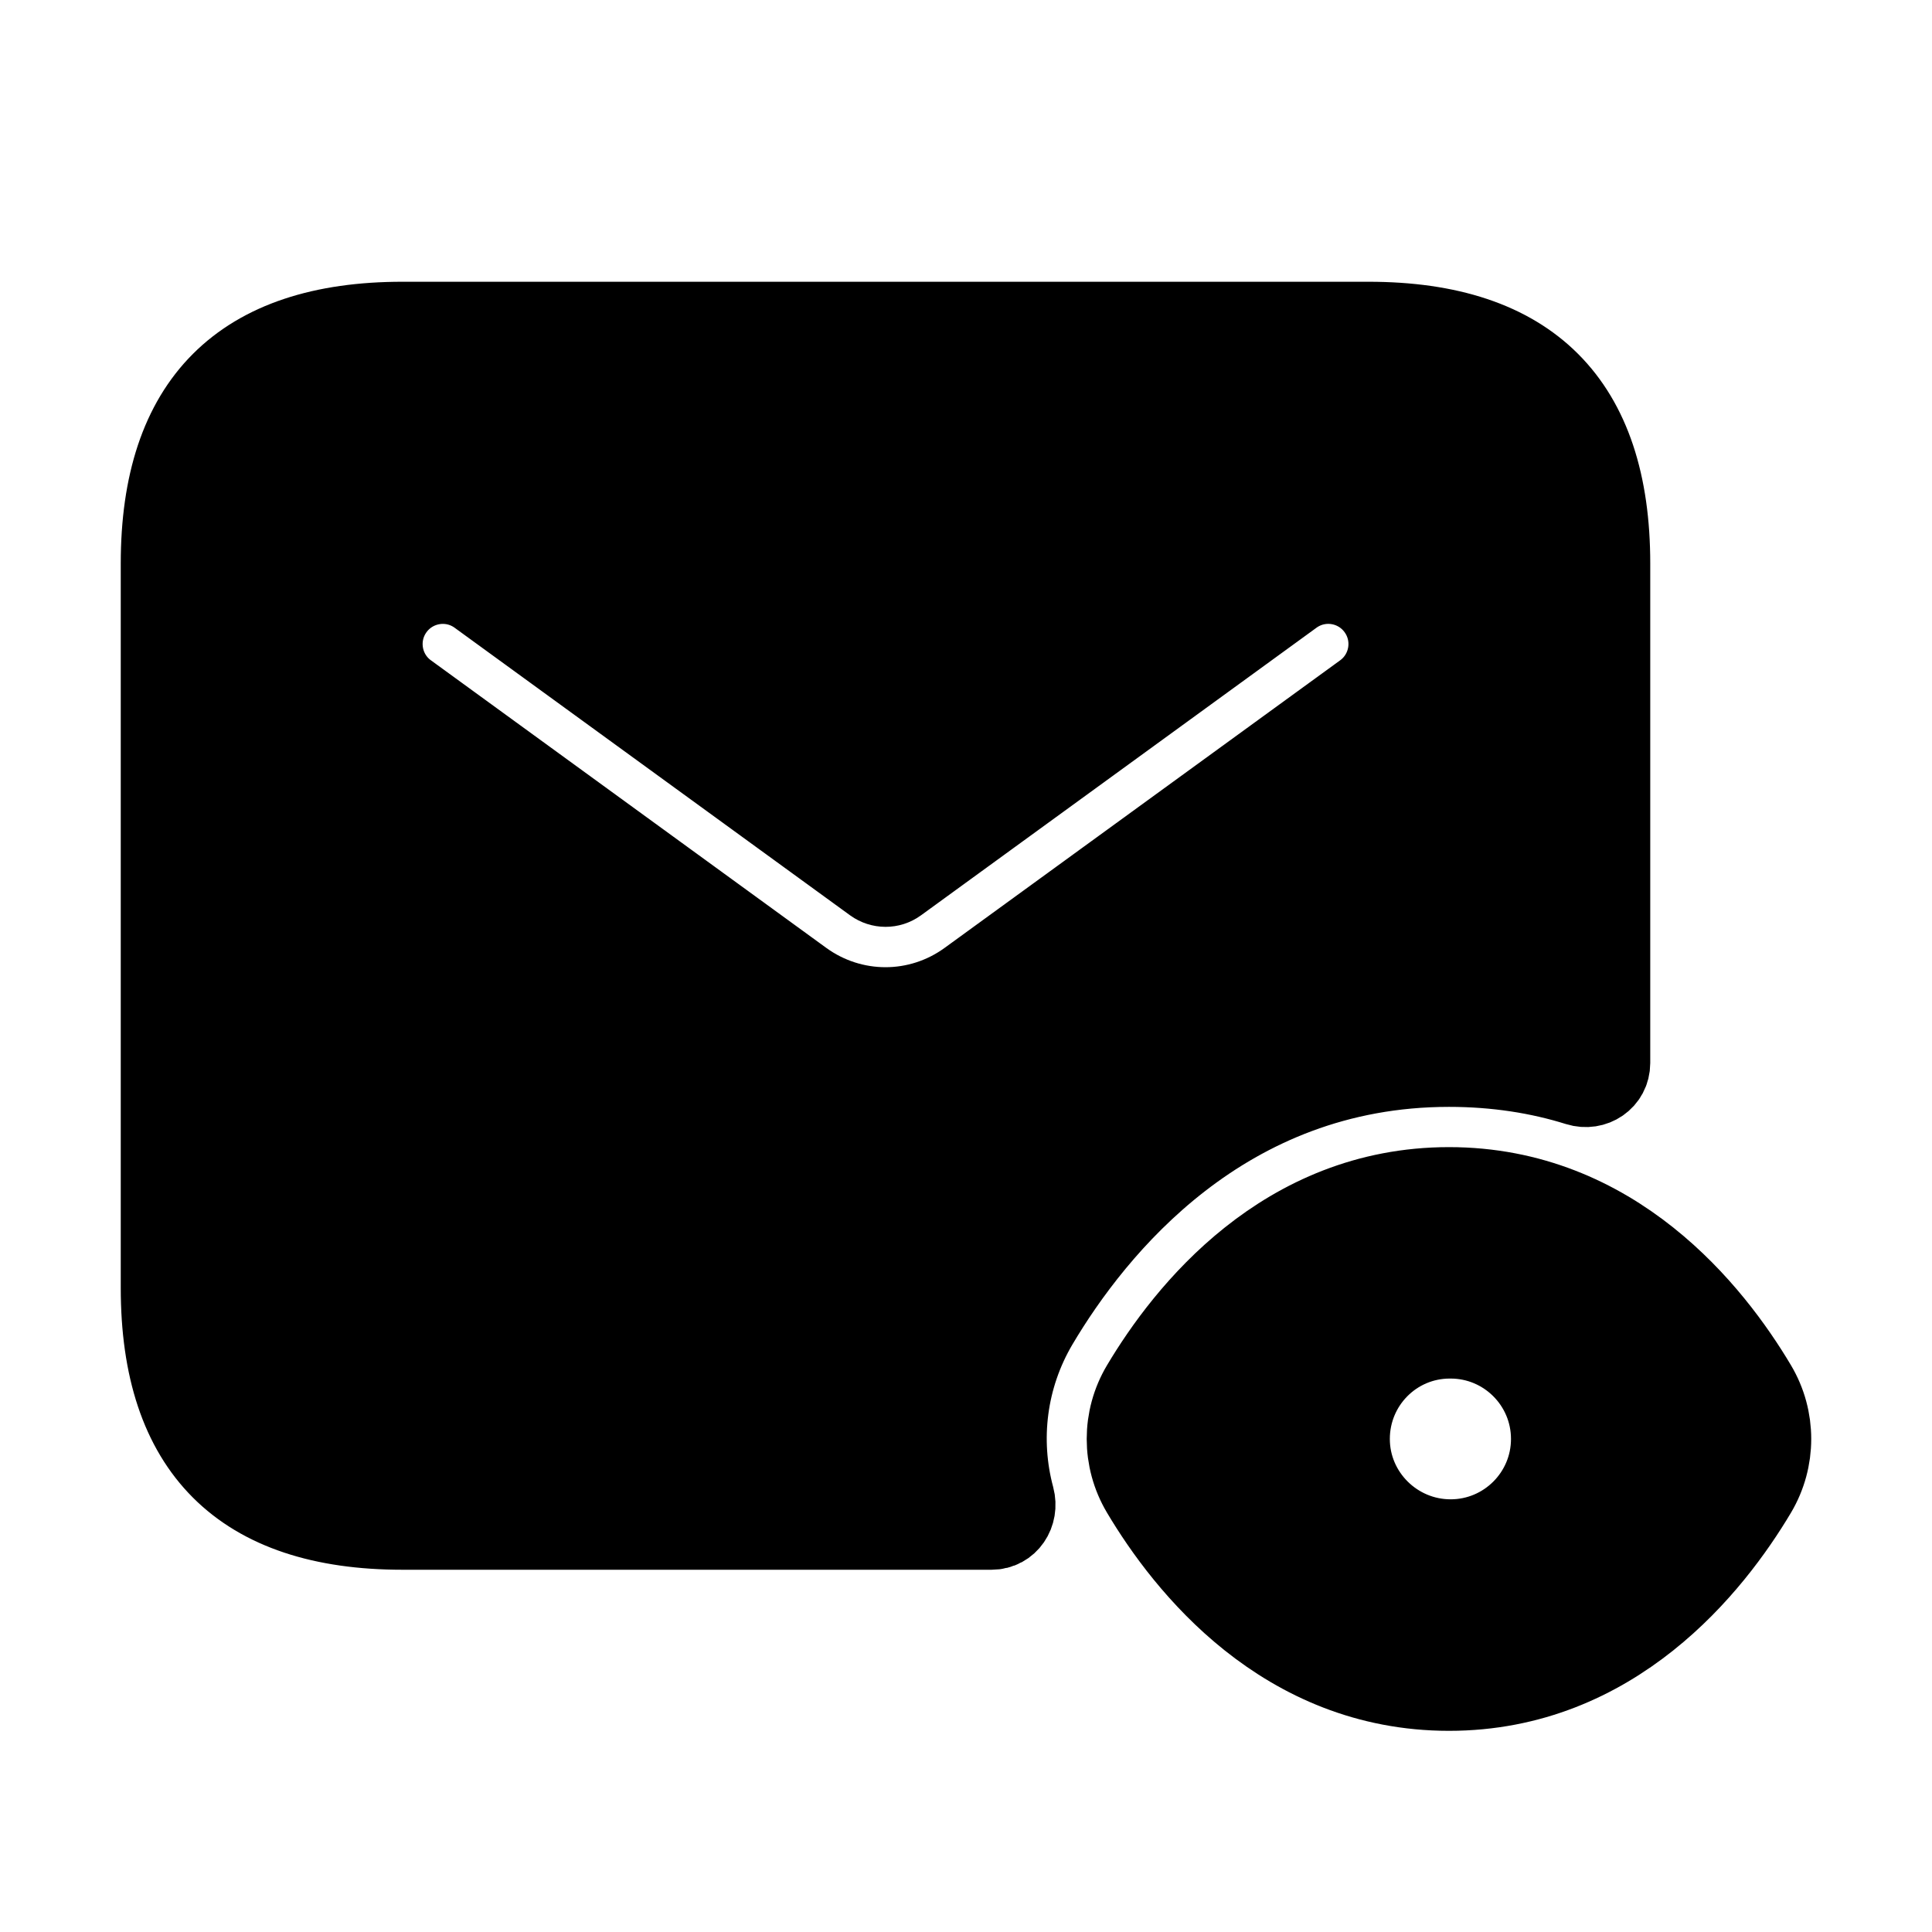 <svg viewBox="0 0 24 24" fill="currentColor" stroke="currentColor" xmlns="http://www.w3.org/2000/svg">
<path d="M18 13.25C18.584 13.25 19.119 13.335 19.601 13.486C19.799 13.548 20 13.413 20 13.205V7C20 5 19 4 17 4H5C3 4 2 5 2 7V16C2 18 3 19 5 19H12.318C12.524 19 12.653 18.801 12.6 18.602C12.406 17.883 12.503 17.107 12.89 16.45C13.6 15.25 15.21 13.25 18 13.25ZM12.029 12.179C11.721 12.403 11.36 12.515 11 12.515C10.64 12.515 10.278 12.403 9.971 12.18L5.059 8.607C4.724 8.364 4.65 7.894 4.894 7.559C5.137 7.226 5.605 7.149 5.942 7.394L10.854 10.966C10.942 11.029 11.059 11.03 11.147 10.966L16.059 7.394C16.396 7.149 16.864 7.225 17.107 7.559C17.351 7.894 17.277 8.363 16.942 8.607L12.029 12.179ZM21.819 17.216C21.274 16.299 20.049 14.75 18 14.75C15.951 14.75 14.727 16.299 14.181 17.216C13.939 17.622 13.939 18.128 14.181 18.535C14.726 19.452 15.951 21.001 18 21.001C20.049 21.001 21.273 19.452 21.819 18.535C22.06 18.128 22.06 17.622 21.819 17.216ZM18.02 19.125C17.331 19.125 16.765 18.565 16.765 17.875C16.765 17.185 17.32 16.625 18.01 16.625H18.02C18.71 16.625 19.27 17.185 19.27 17.875C19.27 18.565 18.71 19.125 18.02 19.125Z" />
</svg>
